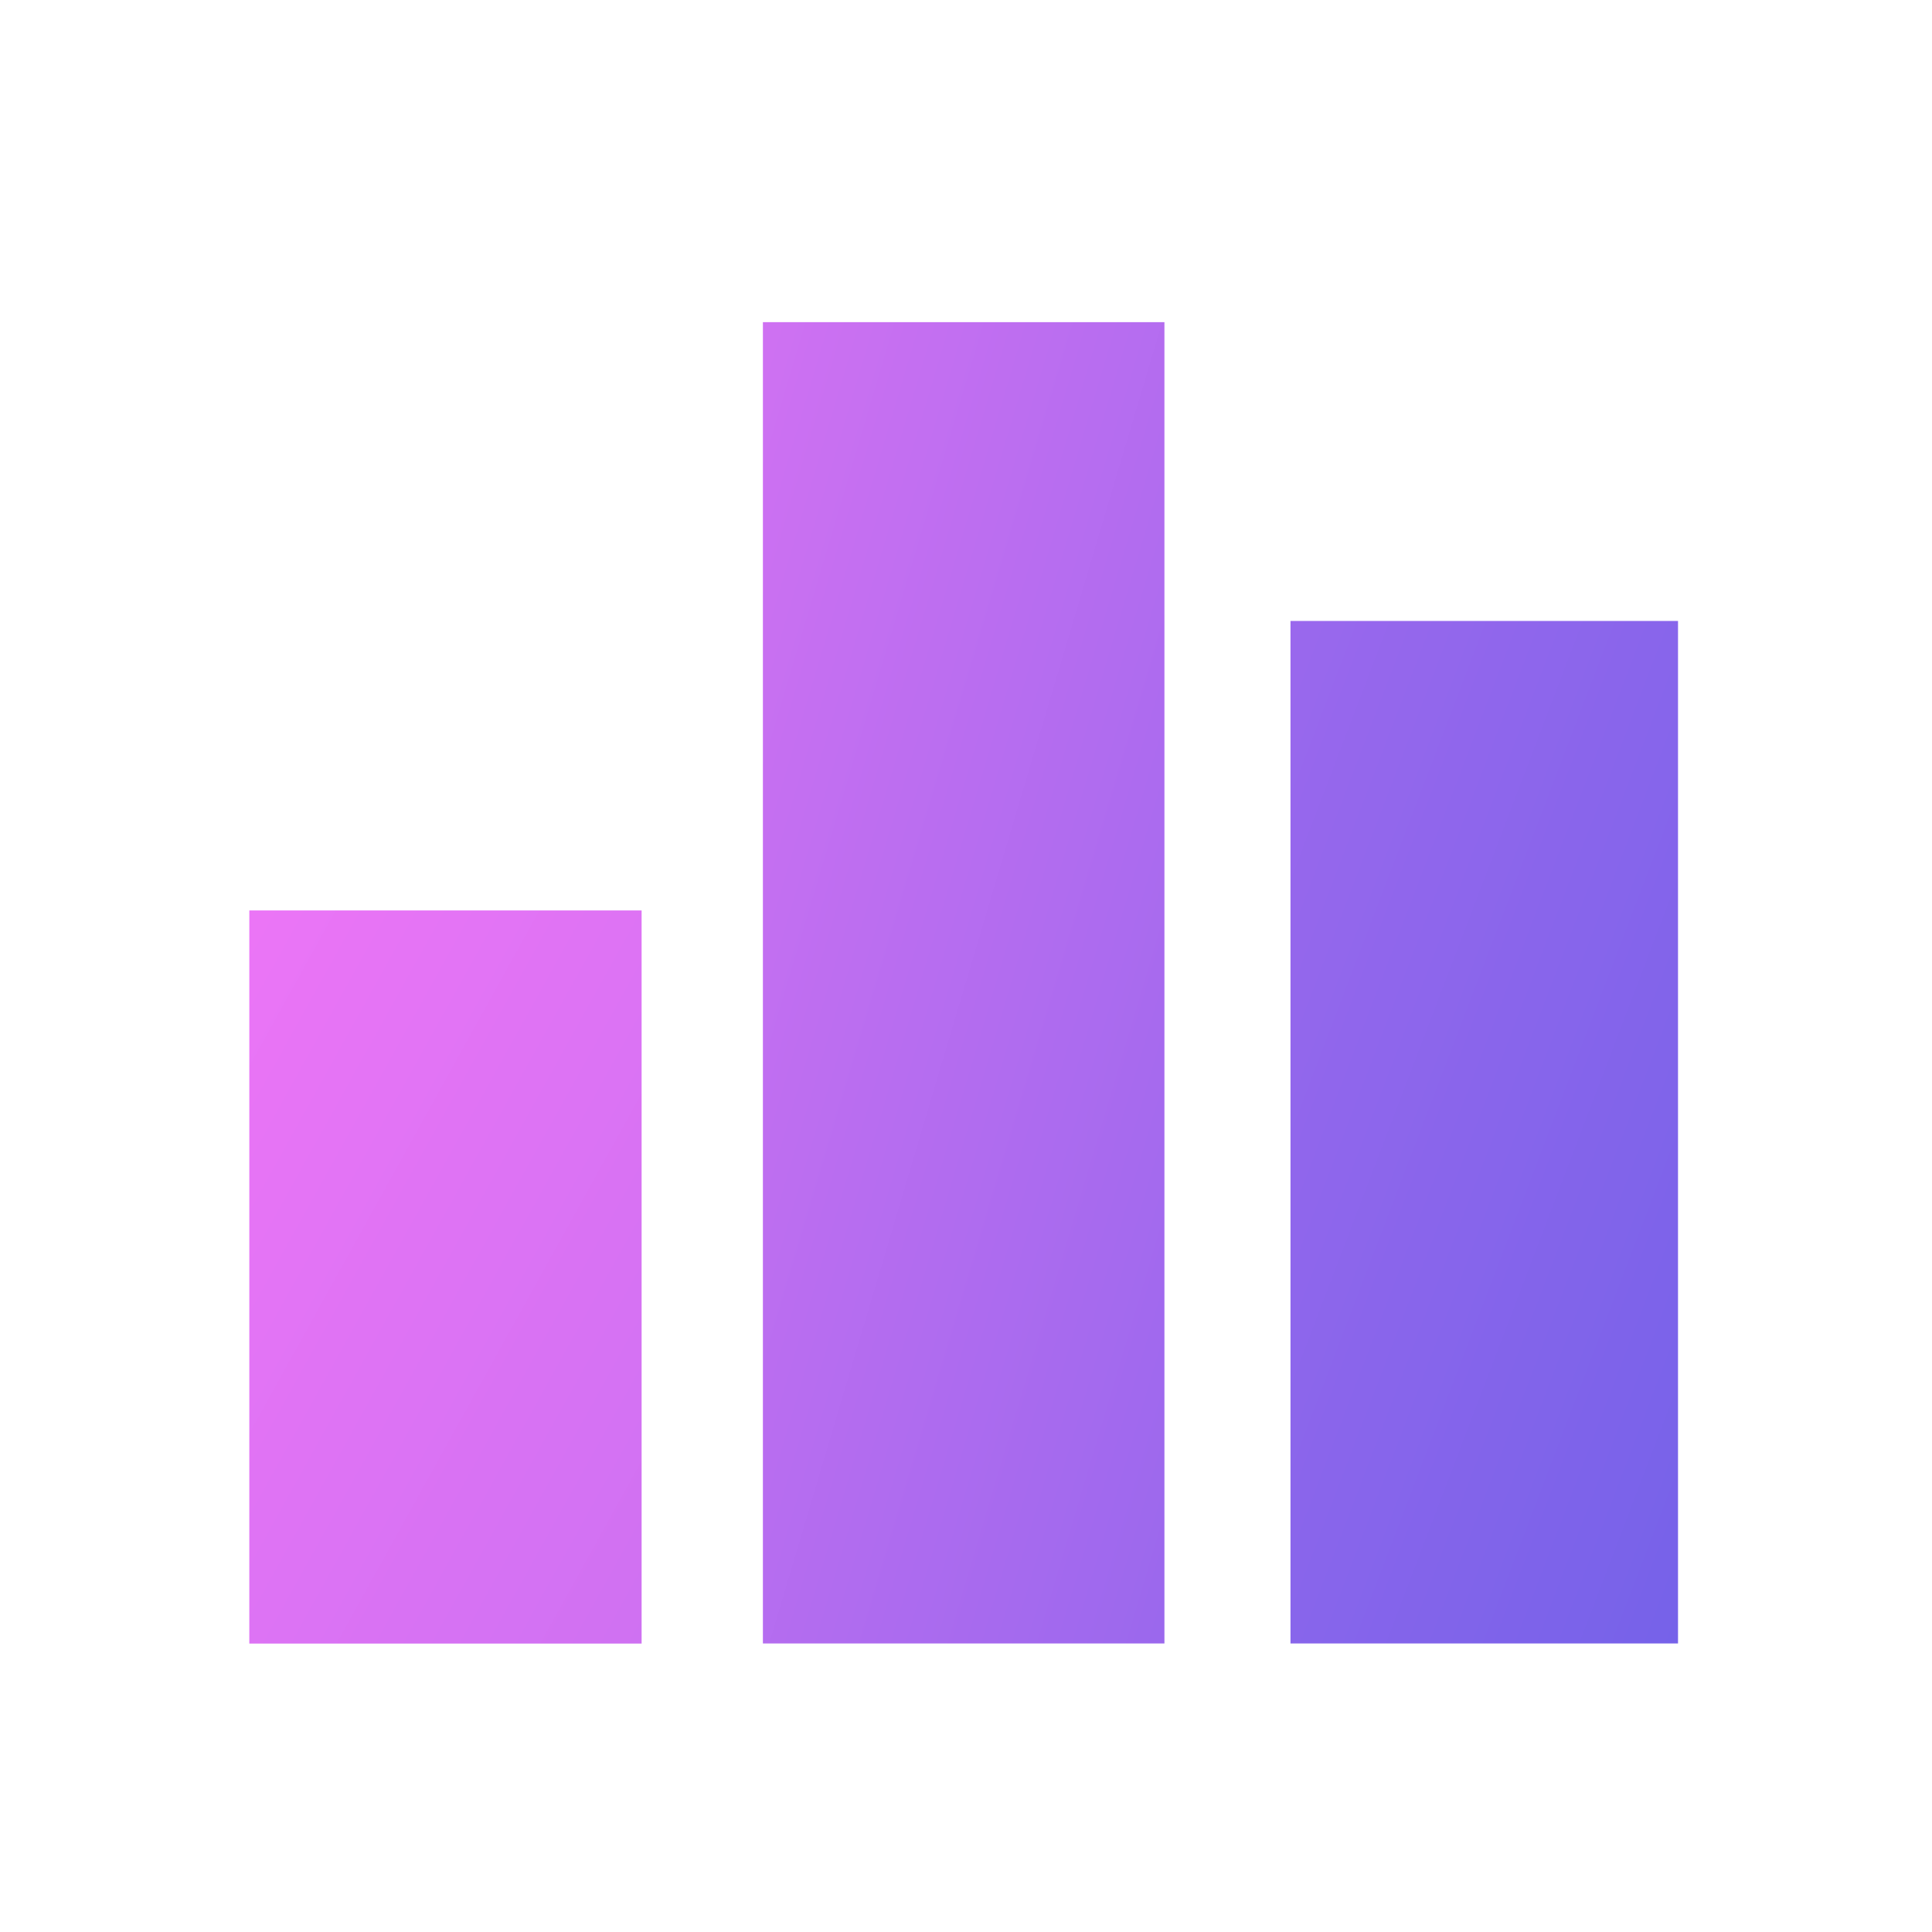 <svg id="edgJ4YlMybs1" xmlns="http://www.w3.org/2000/svg" xmlns:xlink="http://www.w3.org/1999/xlink" viewBox="0 0 300 300" shape-rendering="geometricPrecision" text-rendering="geometricPrecision"><defs><linearGradient id="edgJ4YlMybs2-fill" x1="0" y1="0" x2="1.012" y2="0.998" spreadMethod="pad" gradientUnits="objectBoundingBox" gradientTransform="translate(0 0)"><stop id="edgJ4YlMybs2-fill-0" offset="0%" stop-color="#cf71f2"/><stop id="edgJ4YlMybs2-fill-1" offset="100%" stop-color="#9a68ed"/></linearGradient><linearGradient id="edgJ4YlMybs3-fill" x1="0" y1="0" x2="1" y2="1" spreadMethod="pad" gradientUnits="objectBoundingBox" gradientTransform="translate(0 0)"><stop id="edgJ4YlMybs3-fill-0" offset="0%" stop-color="#9a68ed"/><stop id="edgJ4YlMybs3-fill-1" offset="100%" stop-color="#7662e9"/></linearGradient><linearGradient id="edgJ4YlMybs4-fill" x1="0" y1="-0.037" x2="1" y2="1" spreadMethod="pad" gradientUnits="objectBoundingBox" gradientTransform="translate(0 0)"><stop id="edgJ4YlMybs4-fill-0" offset="0%" stop-color="#ec75f6"/><stop id="edgJ4YlMybs4-fill-1" offset="100%" stop-color="#cf71f2"/></linearGradient></defs><rect width="62.349" height="205.172" rx="0" ry="0" transform="translate(118.463 50.024)" fill="url(#edgJ4YlMybs2-fill)" stroke-width="0"/><rect width="60.174" height="158.772" rx="0" ry="0" transform="translate(200.387 96.423)" fill="url(#edgJ4YlMybs3-fill)" stroke-width="0"/><rect width="62.349" height="158.772" rx="0" ry="0" transform="matrix(.977 0 0 0.717 38.714 141.373)" fill="url(#edgJ4YlMybs4-fill)" stroke-width="0"/></svg>
